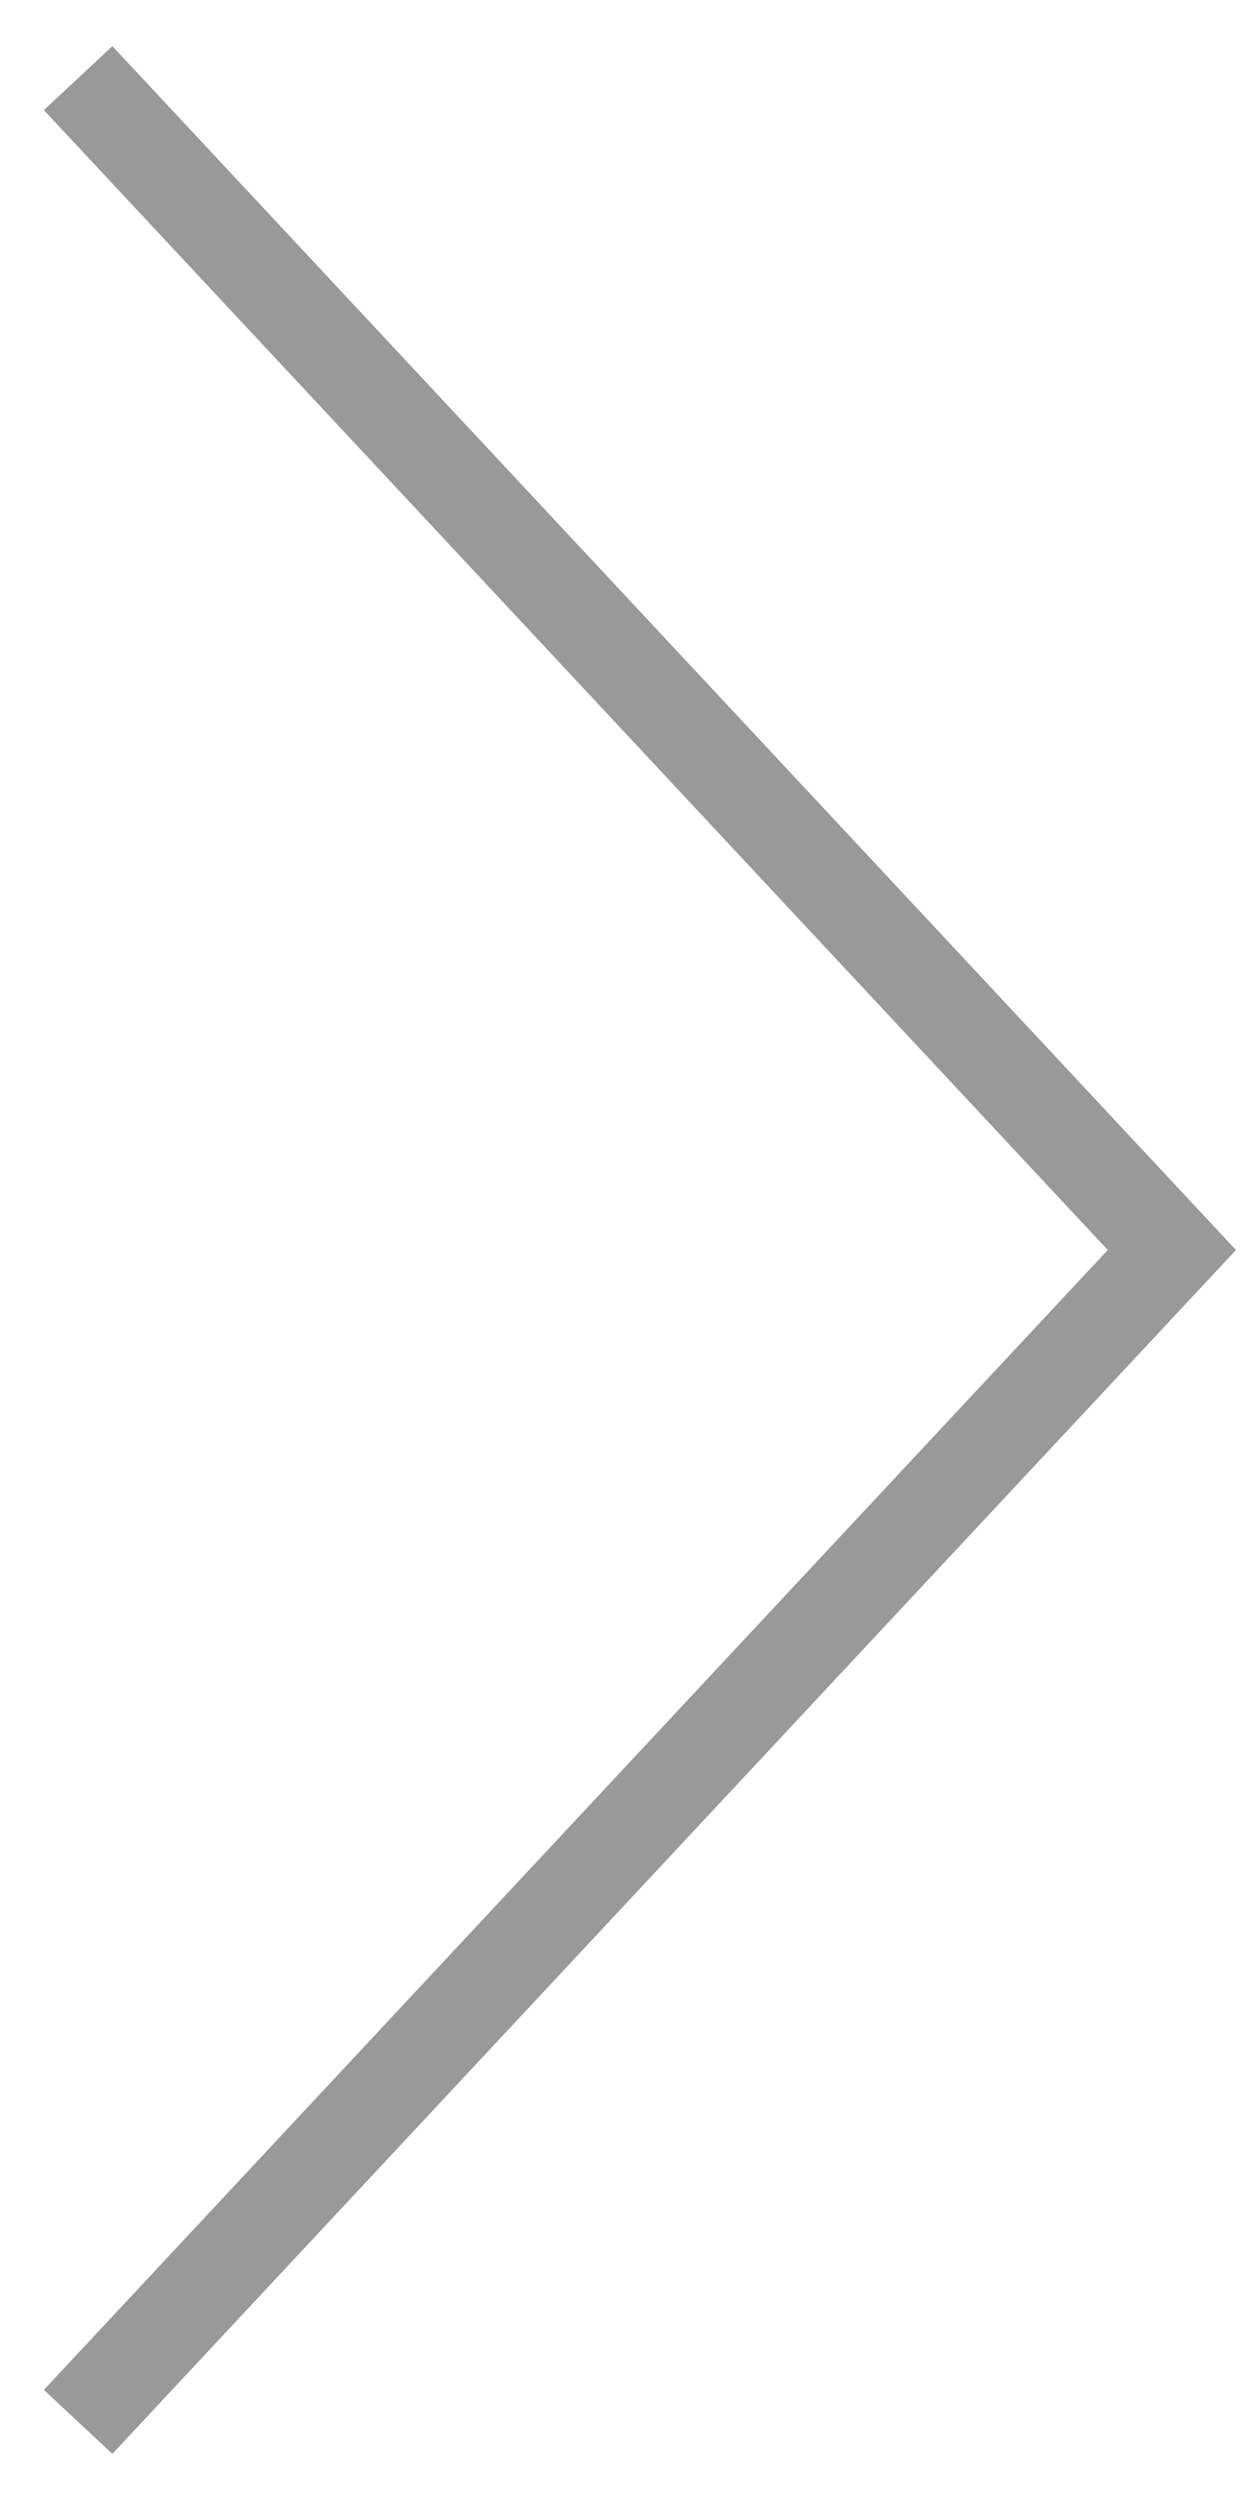 <?xml version="1.0" encoding="UTF-8"?>
<svg width="16px" height="32px" viewBox="0 0 16 32" version="1.1" xmlns="http://www.w3.org/2000/svg" xmlns:xlink="http://www.w3.org/1999/xlink">
    <!-- Generator: Sketch 52.5 (67469) - http://www.bohemiancoding.com/sketch -->
    <title>Line 4 Copy</title>
    <desc>Created with Sketch.</desc>
    <g id="Page-1" stroke="none" stroke-width="1" fill="none" fill-rule="evenodd">
        <g id="PC_01_진행중_sub_01" transform="translate(-883, -2148)" stroke="#999999" stroke-width="1.2">
            <g id="con" transform="translate(201, 677)">
                <polyline id="Line-4-Copy" transform="translate(690, 1487) rotate(-180) translate(-690, -1487) " points="697 1502 683 1487 687.183 1482.519 697 1472"></polyline>
            </g>
        </g>
    </g>
</svg>
